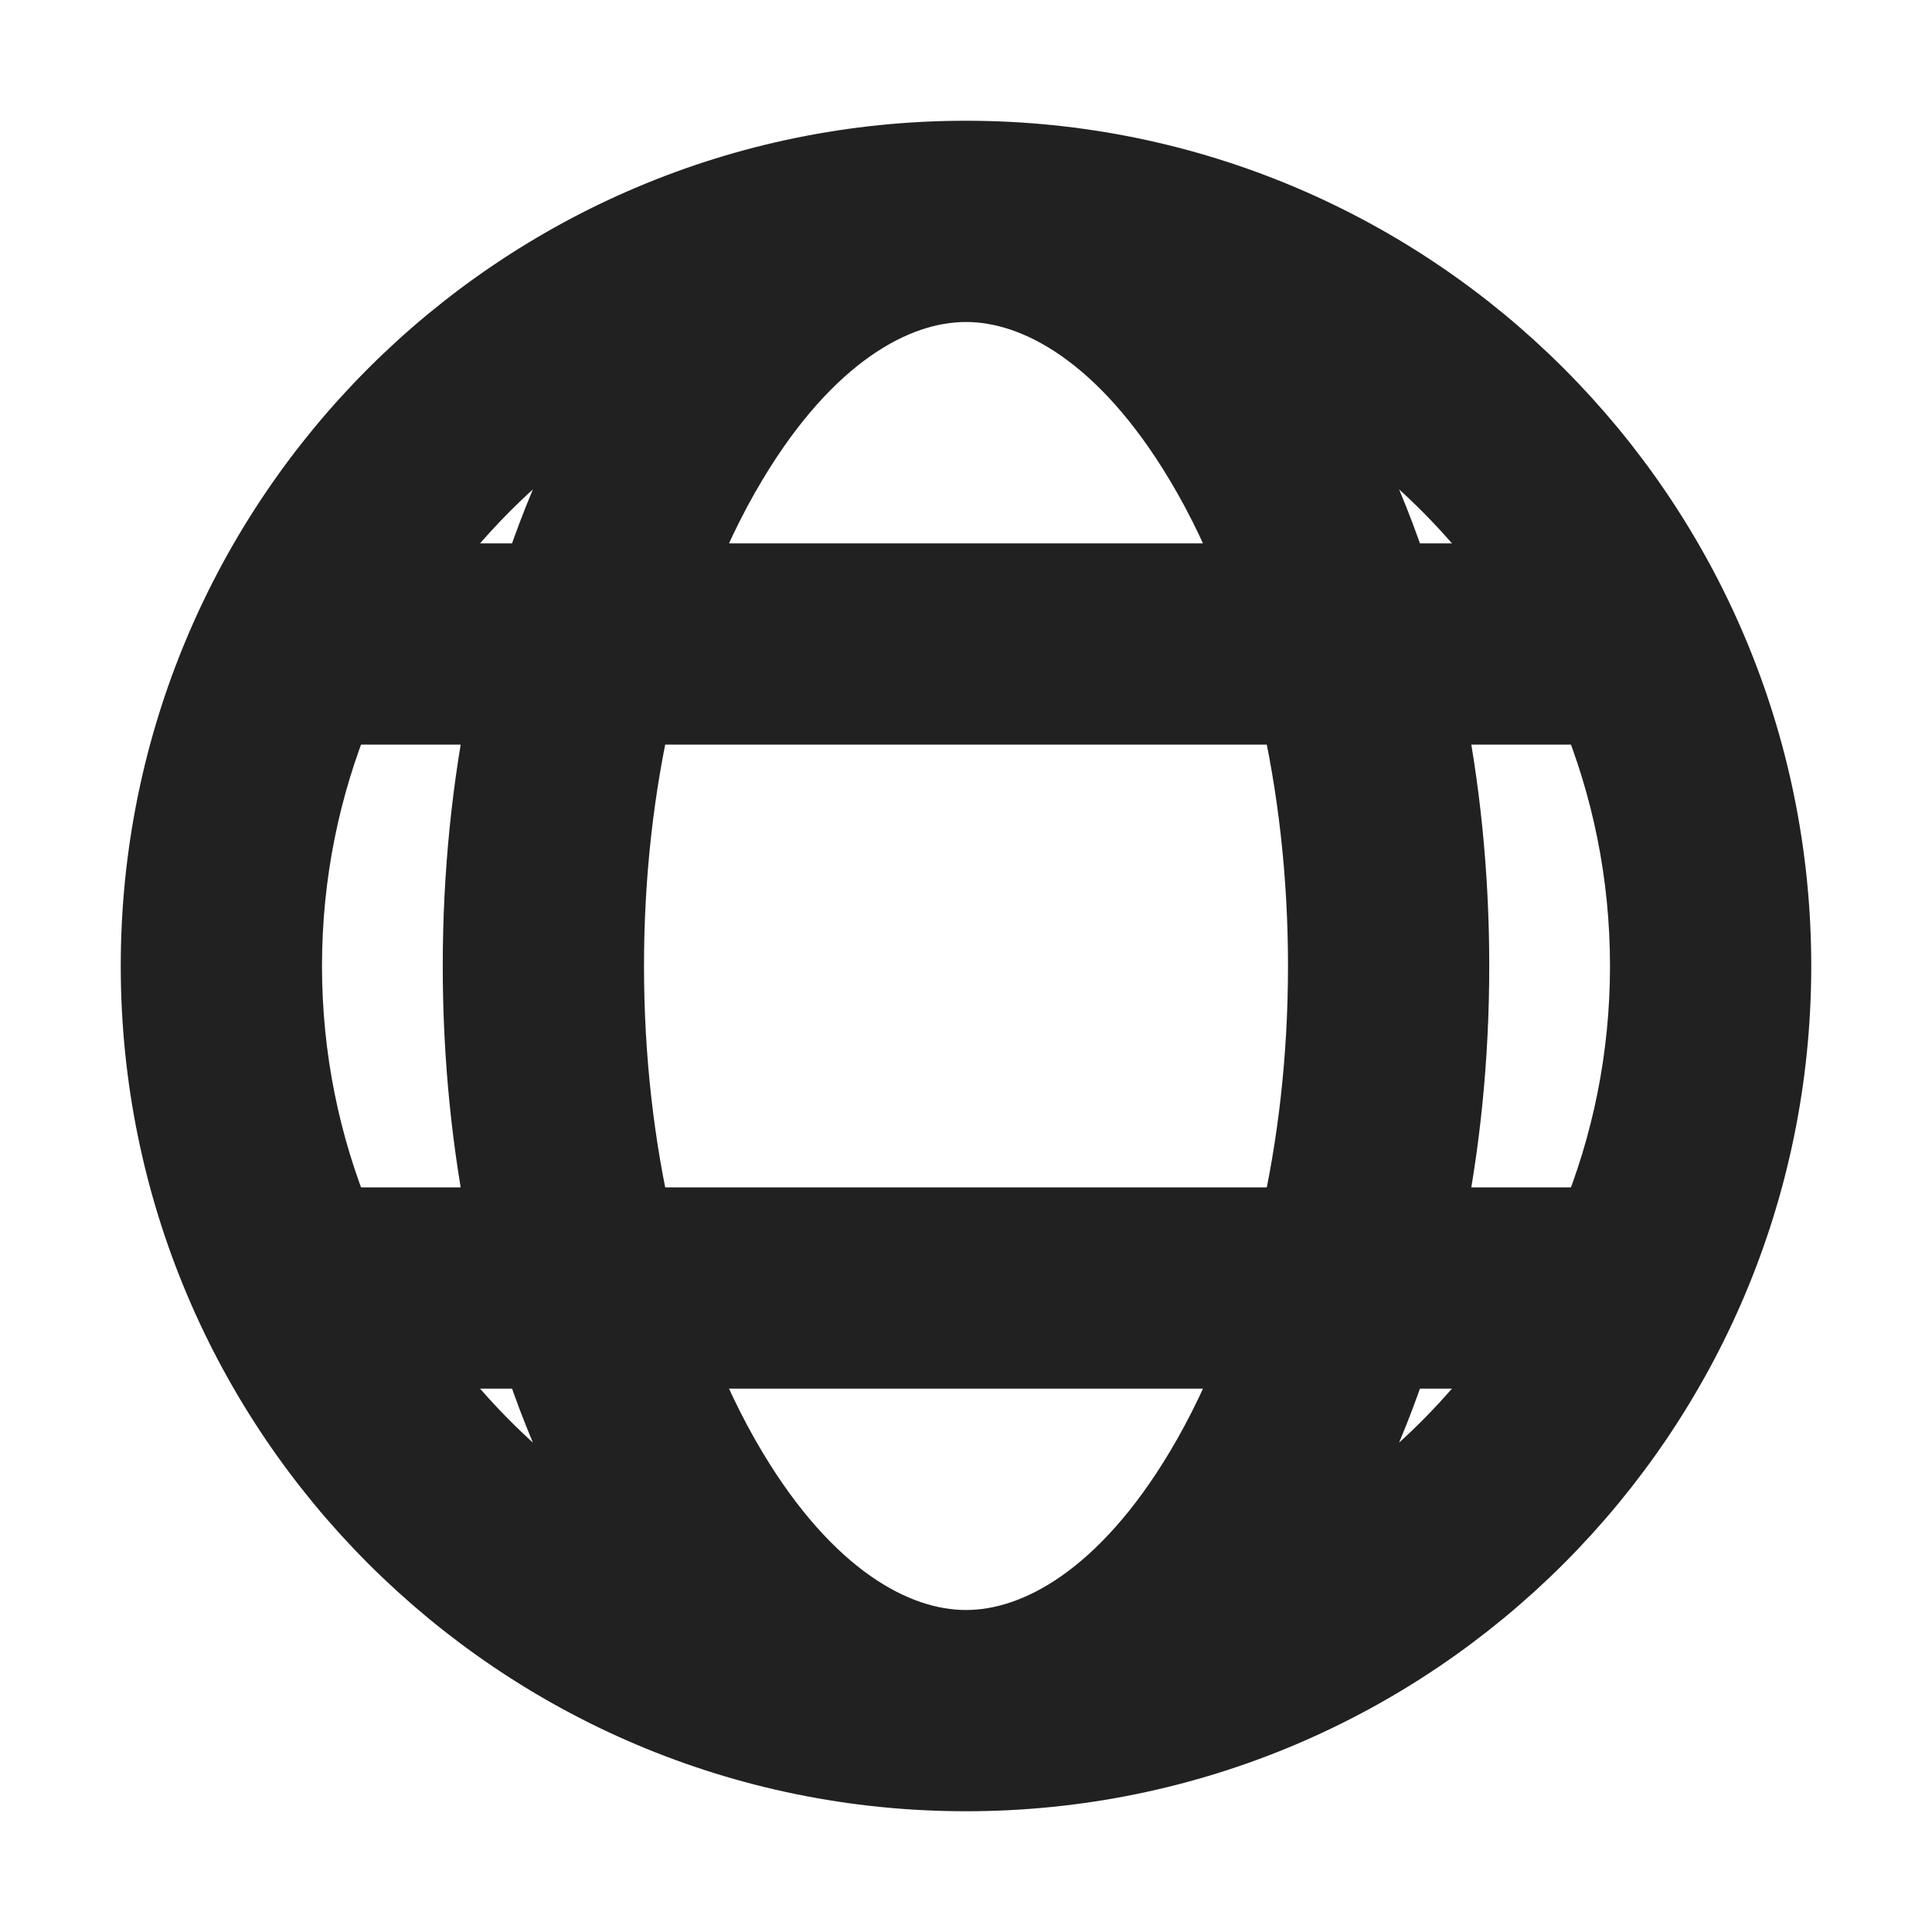 <svg width="24" height="24" viewBox="0 0 24 24" fill="rgb(33, 33, 33)" xmlns="http://www.w3.org/2000/svg" class="injected-svg fill-current" data-src="https://secure.meetupstatic.com/next/images/design-system-icons/globe-outline.svg" xmlns:xlink="http://www.w3.org/1999/xlink" xmlns:dc="http://purl.org/dc/elements/1.1/" xmlns:cc="http://creativecommons.org/ns#" xmlns:rdf="http://www.w3.org/1999/02/22-rdf-syntax-ns#" xmlns:svg="http://www.w3.org/2000/svg" stroke="rgb(33, 33, 33)"><title>icon</title>
<path fill-rule="evenodd" clip-rule="evenodd" d="M12 20.5C12.923 20.5 14.015 19.869 14.956 18.299C15.232 17.84 15.48 17.321 15.693 16.75H8.307C8.52 17.321 8.768 17.84 9.044 18.299C9.985 19.869 11.077 20.5 12 20.5ZM7.859 15.25C7.63 14.256 7.5 13.161 7.5 12C7.5 10.839 7.63 9.744 7.859 8.75H16.141C16.37 9.744 16.5 10.839 16.5 12C16.5 13.161 16.37 14.256 16.141 15.25H7.859ZM17.281 16.75C16.939 17.805 16.486 18.745 15.949 19.529C17.198 18.872 18.265 17.914 19.05 16.75H17.281ZM19.857 15.25H17.676C17.886 14.231 18 13.138 18 12C18 10.862 17.886 9.769 17.676 8.75H19.857C20.271 9.751 20.5 10.849 20.5 12C20.5 13.151 20.271 14.249 19.857 15.25ZM6.324 15.25H4.143C3.729 14.249 3.5 13.151 3.5 12C3.5 10.849 3.729 9.751 4.143 8.75H6.324C6.114 9.769 6 10.862 6 12C6 13.138 6.114 14.231 6.324 15.25ZM4.95 16.75H6.719C7.061 17.805 7.514 18.745 8.051 19.529C6.802 18.872 5.736 17.914 4.95 16.75ZM8.307 7.25H15.693C15.48 6.679 15.232 6.16 14.956 5.701C14.015 4.131 12.923 3.5 12 3.5C11.077 3.5 9.985 4.131 9.044 5.701C8.768 6.16 8.52 6.679 8.307 7.25ZM17.281 7.25H19.05C18.265 6.086 17.198 5.128 15.949 4.471C16.486 5.255 16.939 6.195 17.281 7.25ZM8.051 4.471C7.514 5.255 7.061 6.195 6.719 7.25H4.95C5.736 6.086 6.802 5.128 8.051 4.471ZM12 2C17.523 2 22 6.477 22 12C22 17.523 17.523 22 12 22C6.477 22 2 17.523 2 12C2 6.477 6.477 2 12 2Z"/>
</svg>